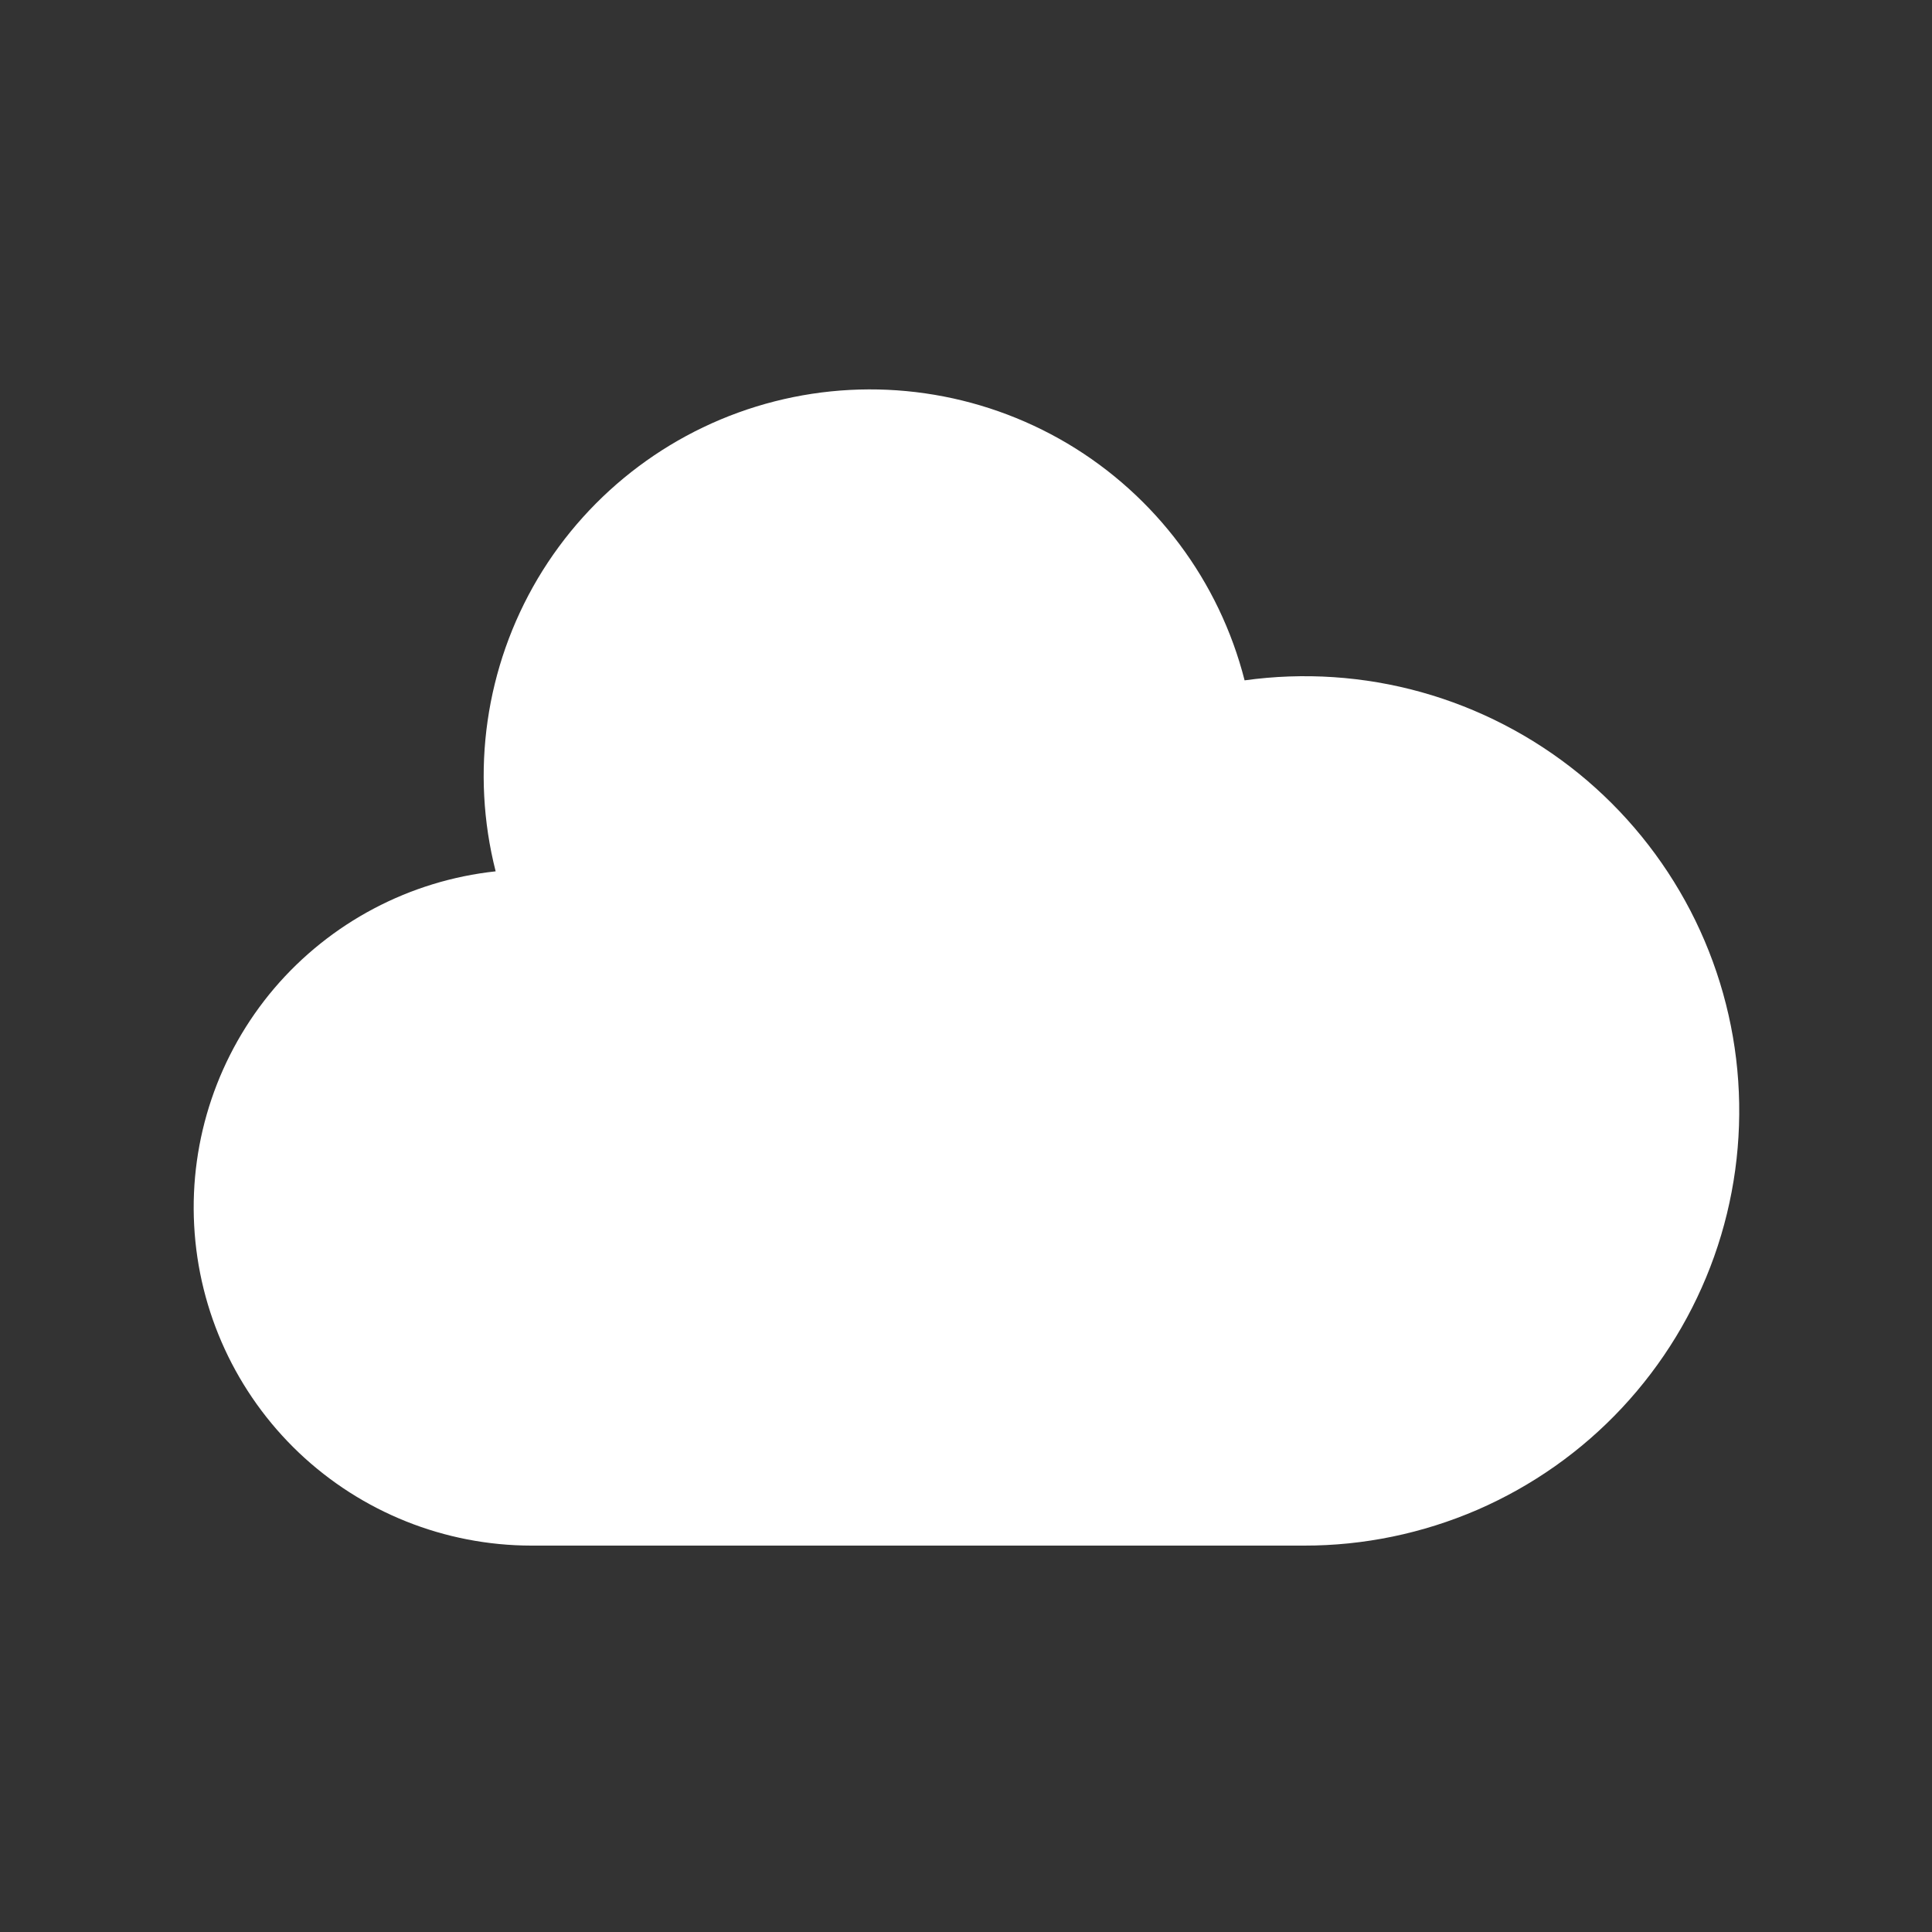 <svg width="20" height="20" viewBox="0 0 20 20" fill="none" xmlns="http://www.w3.org/2000/svg">
<rect x="0" y="0" width="20" height="20" fill="#333333" stroke="none"/>
<path d="M5.5 16C4.605 15.999 3.744 15.655 3.094 15.038C2.445 14.421 2.057 13.579 2.01 12.685C1.962 11.791 2.26 10.912 2.84 10.23C3.421 9.549 4.241 9.116 5.131 9.02C4.869 7.992 5.026 6.902 5.567 5.989C6.109 5.077 6.991 4.417 8.019 4.155C9.047 3.893 10.137 4.05 11.05 4.591C11.962 5.133 12.622 6.015 12.884 7.043C13.495 6.958 14.118 6.999 14.713 7.165C15.307 7.331 15.861 7.617 16.341 8.006C16.82 8.395 17.214 8.879 17.499 9.427C17.783 9.975 17.952 10.575 17.994 11.191C18.036 11.807 17.952 12.425 17.745 13.007C17.538 13.589 17.214 14.121 16.792 14.573C16.371 15.024 15.861 15.383 15.295 15.629C14.728 15.874 14.117 16.001 13.5 16H5.5Z" fill="white"/>
</svg>

